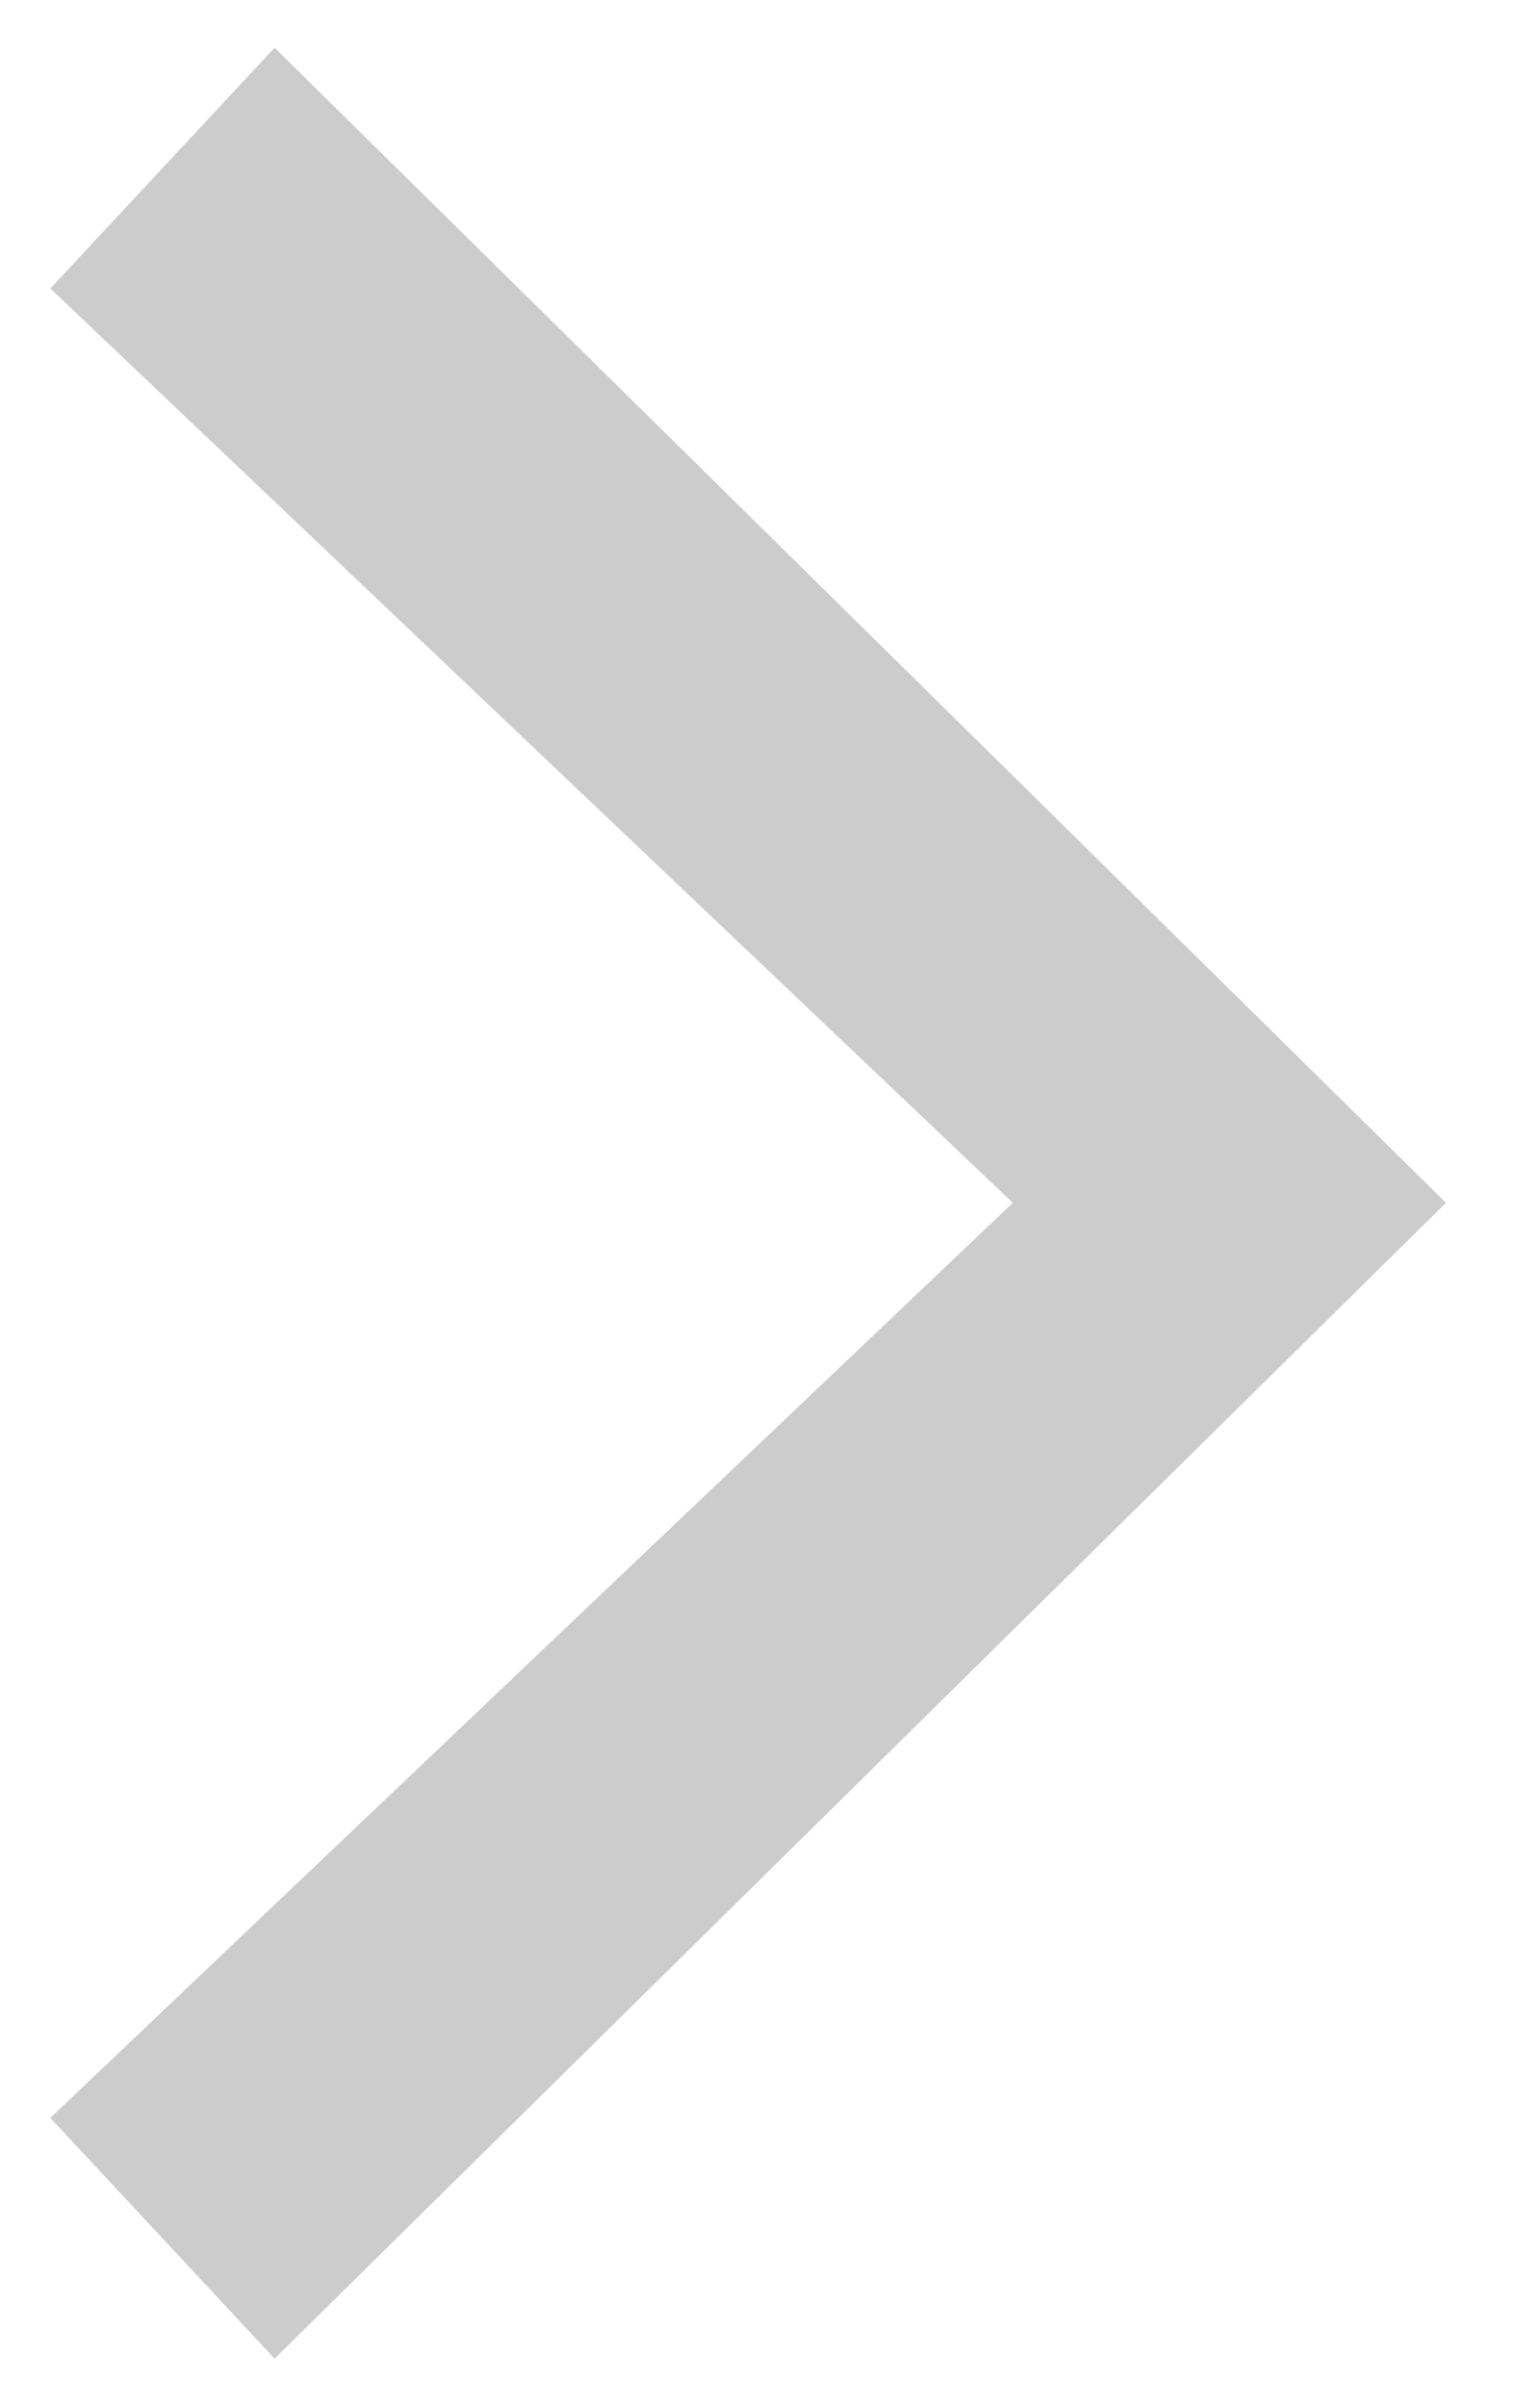 <svg width="16" height="25" viewBox="0 0 16 25" fill="none" xmlns="http://www.w3.org/2000/svg">
<path d="M2.853 24.496L0.523 21.996L10.523 12.492L0.523 2.996L2.853 0.496L15.023 12.492L2.853 24.496Z" fill="#CCCCCC"/>
</svg>
